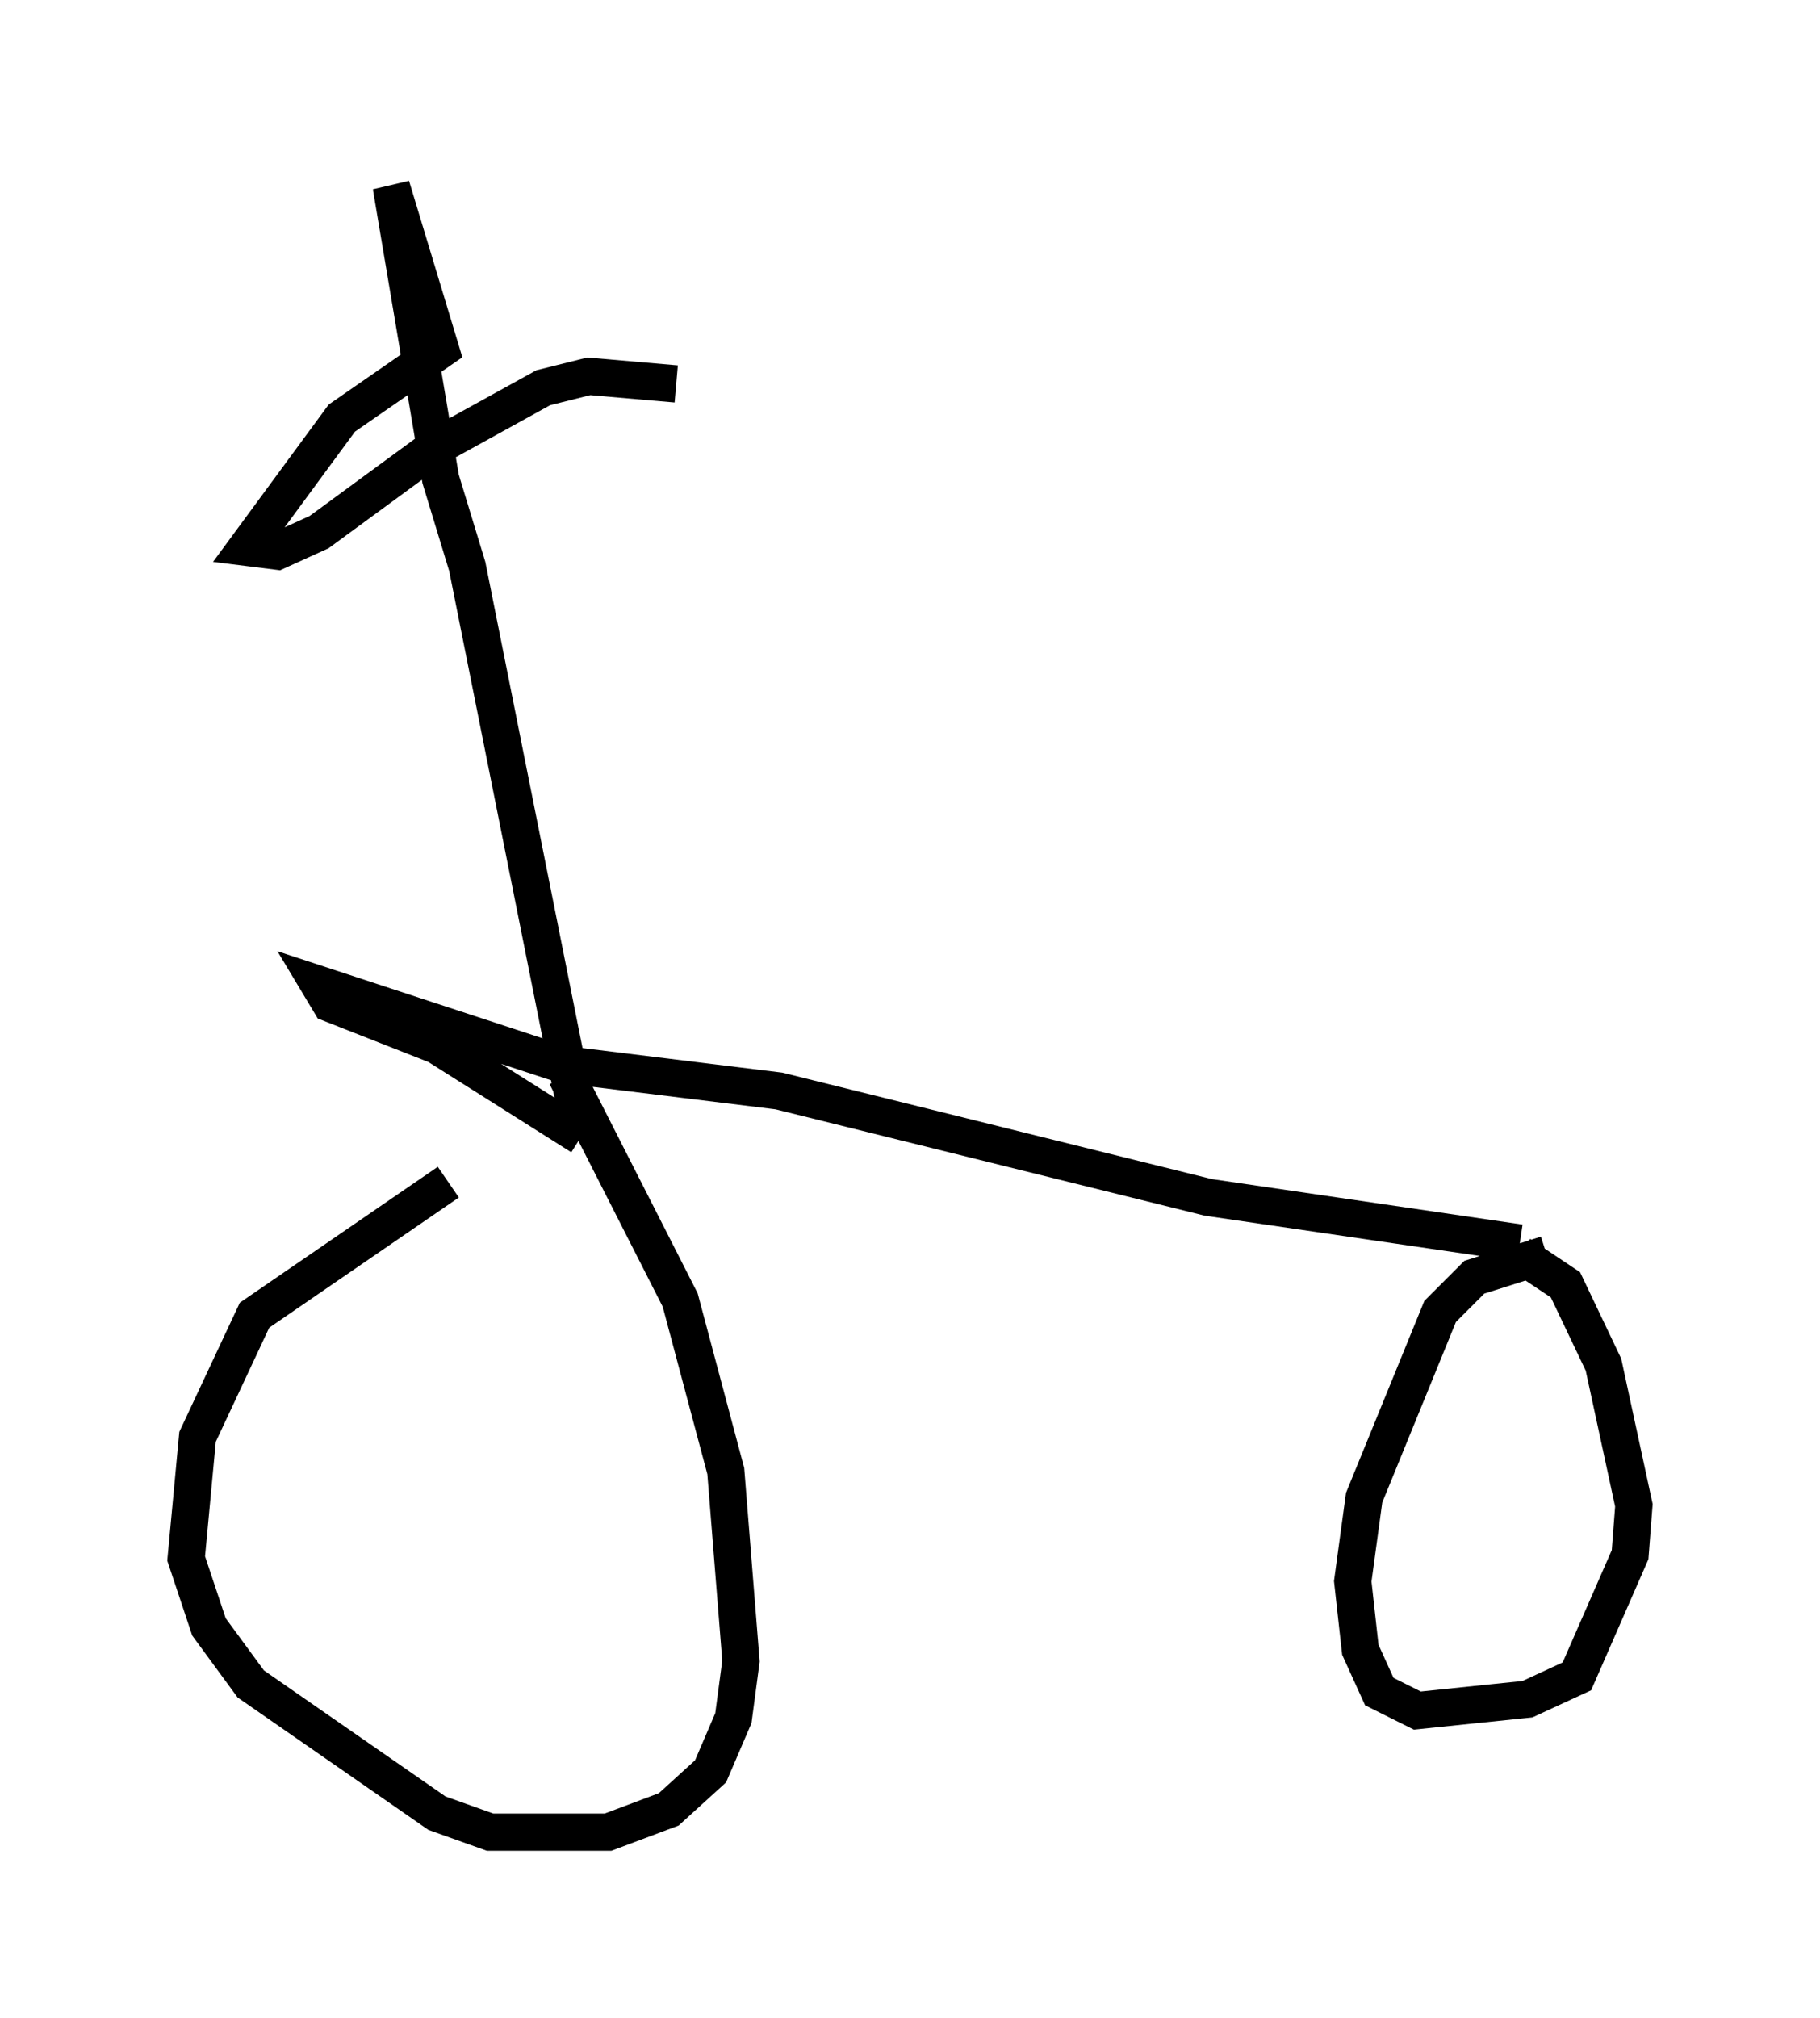 <?xml version="1.0" encoding="utf-8" ?>
<svg baseProfile="full" height="54.203" version="1.1" width="48.894" xmlns="http://www.w3.org/2000/svg" xmlns:ev="http://www.w3.org/2001/xml-events" xmlns:xlink="http://www.w3.org/1999/xlink"><defs /><rect fill="white" height="54.203" width="48.894" x="0" y="0" /><path d="M15.719, 31.032 m-3.675, 0.715 l-5.206, 3.573 -1.531, 3.267 l-0.306, 3.267 0.613, 1.838 l1.123, 1.531 5.002, 3.471 l1.429, 0.51 3.165, 0.0 l1.633, -0.613 1.123, -1.021 l0.613, -1.429 0.204, -1.531 l-0.408, -5.104 -1.225, -4.594 l-3.063, -6.023 m26.338, 4.798 l-1.94, 0.613 -0.919, 0.919 l-2.042, 5.002 -0.306, 2.246 l0.204, 1.838 0.51, 1.123 l1.021, 0.51 2.96, -0.306 l1.327, -0.613 1.429, -3.267 l0.102, -1.327 -0.817, -3.777 l-1.021, -2.144 -1.225, -0.817 m0.0, -0.306 l-8.371, -1.225 -11.536, -2.858 l-5.819, -0.715 -6.533, -2.144 l0.306, 0.51 2.858, 1.123 l3.879, 2.45 m0.0, 0.0 l-3.063, -15.313 -0.715, -2.348 l-1.327, -7.861 1.327, 4.39 l-2.654, 1.838 -2.552, 3.471 l0.817, 0.102 1.123, -0.51 l3.063, -2.246 2.96, -1.633 l1.225, -0.306 2.348, 0.204 " fill="none" stroke="black" stroke-width="1" /></svg>